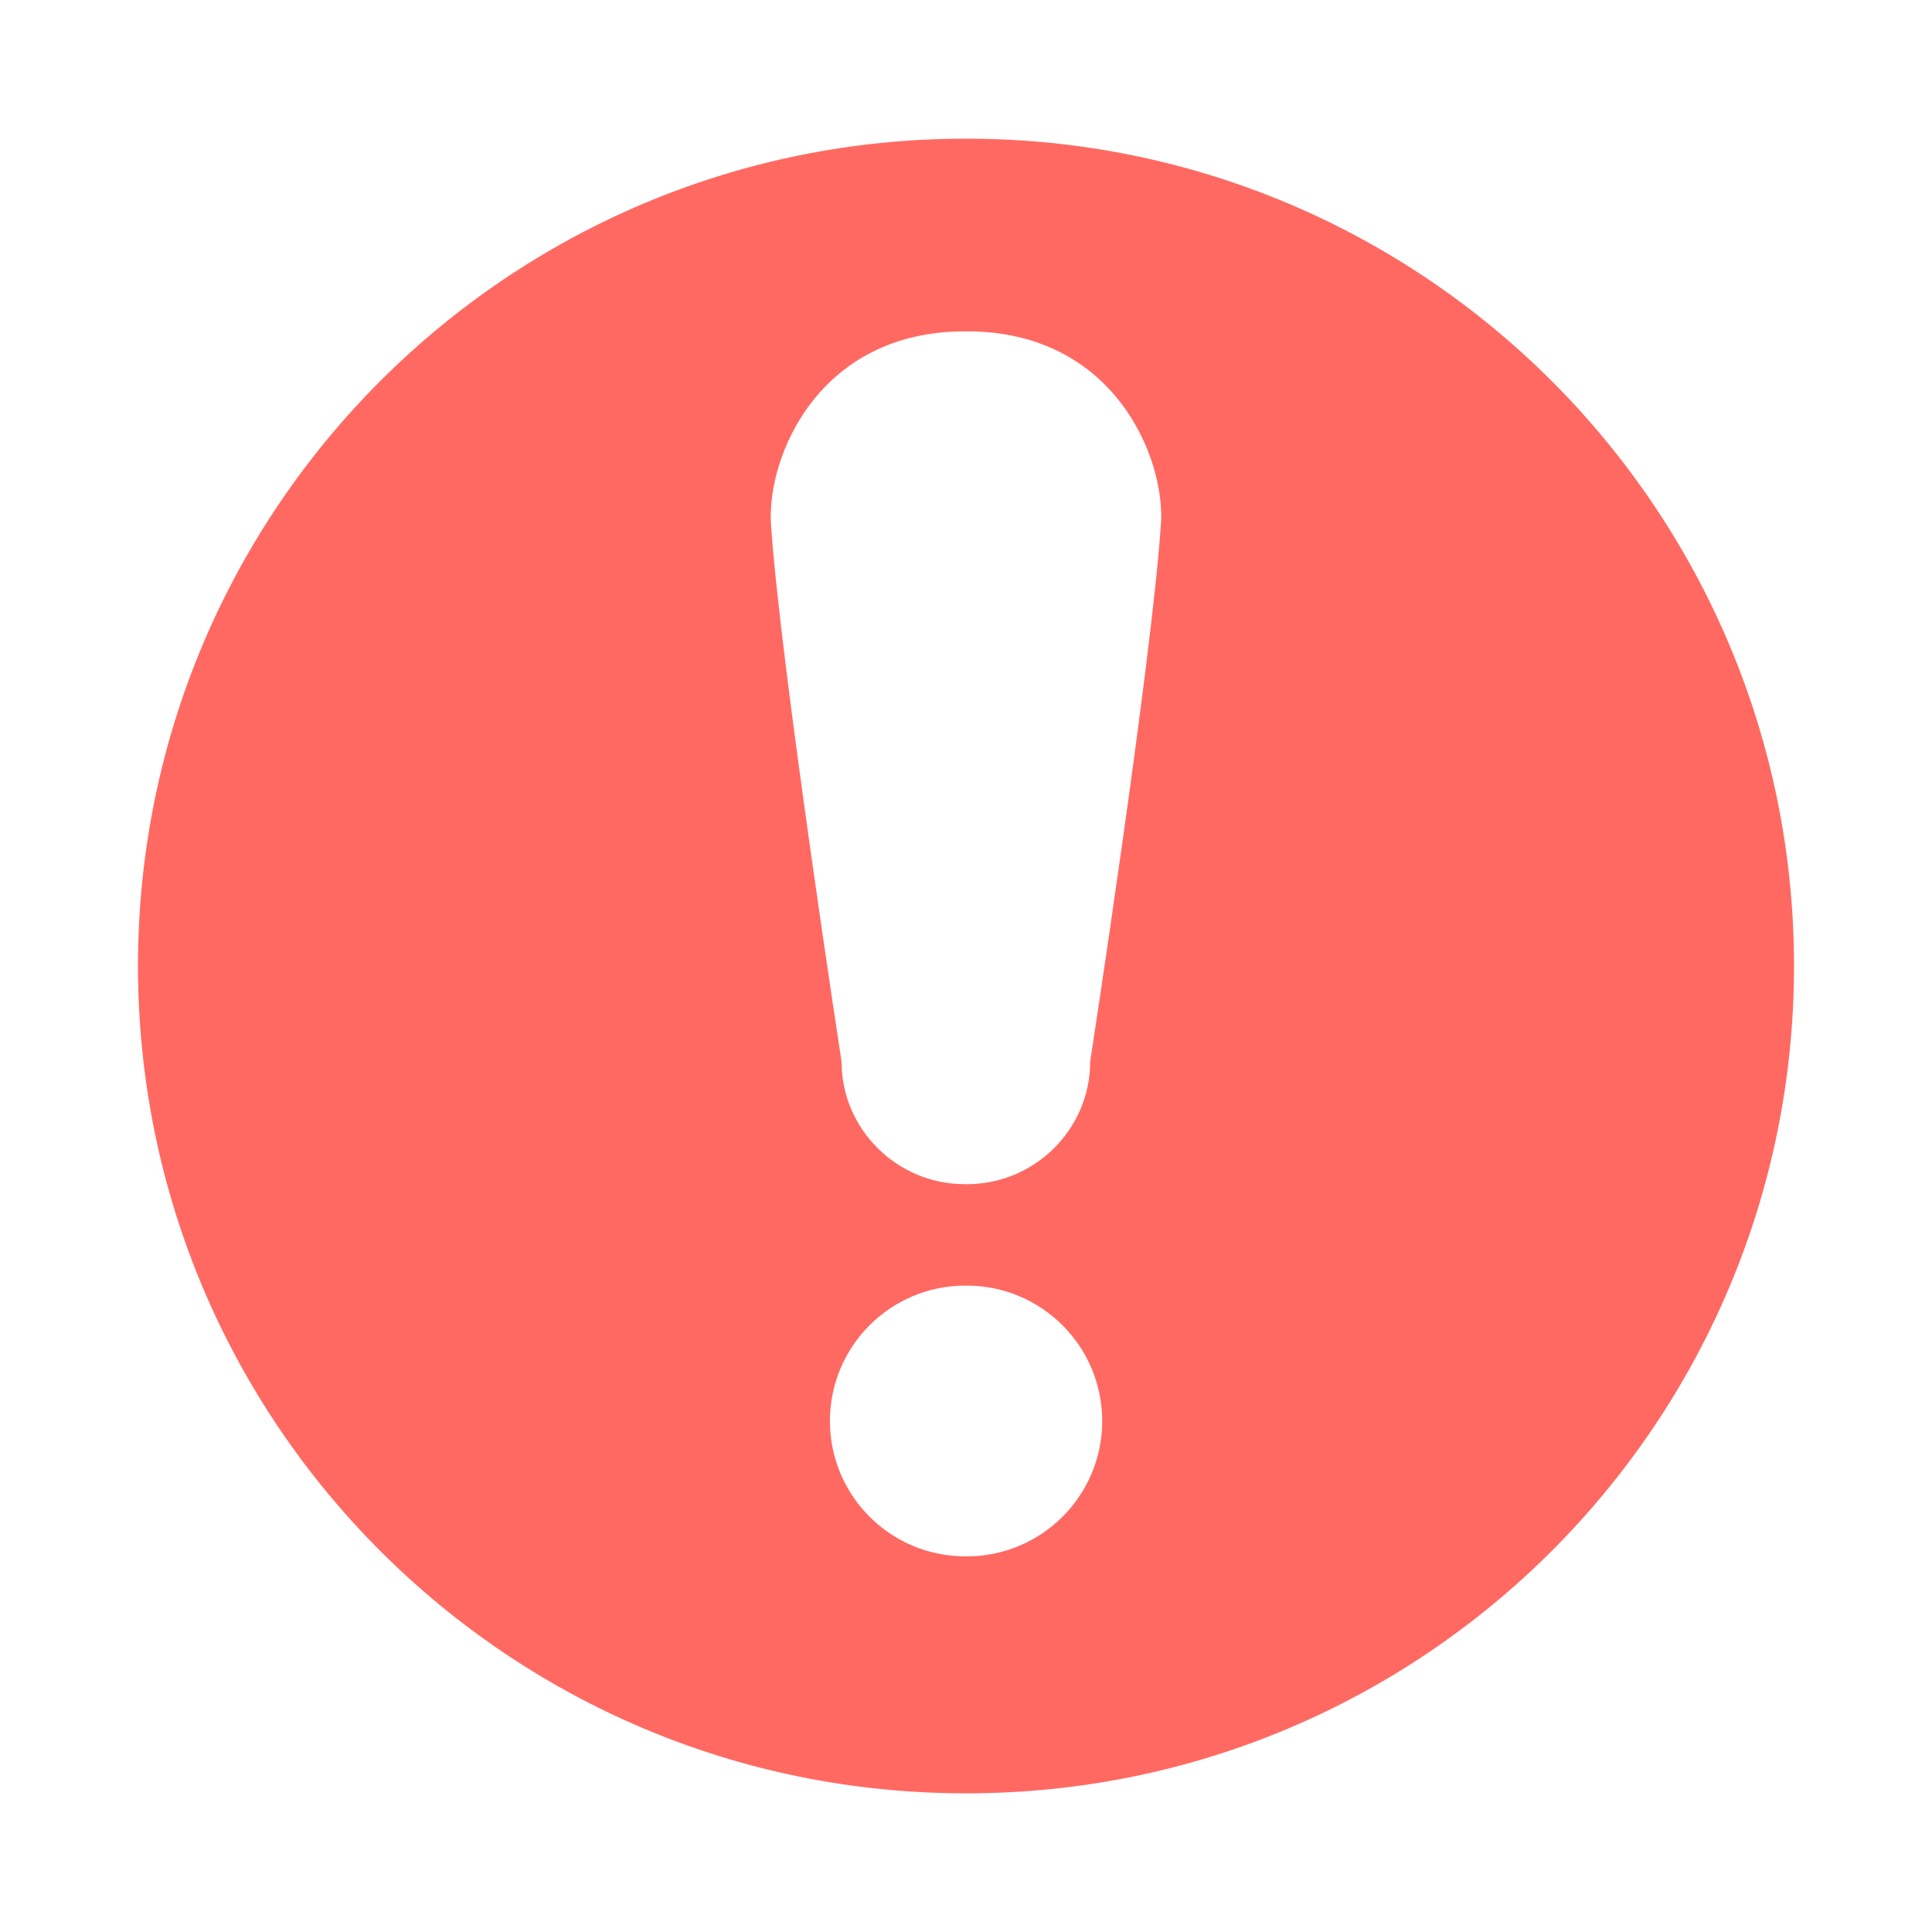 <?xml version="1.0" encoding="utf-8"?><!-- Uploaded to: SVG Repo, www.svgrepo.com, Generator: SVG Repo Mixer Tools -->
<svg fill="#FF6962" width="800px" height="800px" viewBox="0 0 14 14" role="img" focusable="false" aria-hidden="true" xmlns="http://www.w3.org/2000/svg"><path d="m 7.005,1.005 c -0.002,0 -0.004,2.648e-4 -0.005,2.648e-4 -0.002,0 -0.003,-2.648e-4 -0.005,-2.648e-4 -3.311,0 -5.995,2.684 -5.995,5.995 0,3.311 2.684,5.995 5.995,5.995 0.002,0 0.003,0 0.005,0 0.002,0 0.004,0 0.005,0 C 10.316,12.995 13,10.311 13,7 13,3.689 10.316,1.005 7.005,1.005 Z m 0,10.273 c -0.002,0 -0.004,-2.65e-4 -0.005,-2.65e-4 -0.002,0 -0.003,2.65e-4 -0.005,2.65e-4 -0.542,0 -0.981,-0.439 -0.981,-0.981 0,-0.542 0.439,-0.981 0.981,-0.981 0.002,0 0.003,0 0.005,0 0.002,0 0.004,0 0.005,0 0.542,0 0.982,0.439 0.982,0.981 0,0.542 -0.439,0.981 -0.982,0.981 z M 8.412,3.801 c -0.064,0.979 -0.512,3.891 -0.512,3.891 0,0.491 -0.402,0.889 -0.893,0.889 -0.003,0 -0.005,0 -0.008,0 -0.002,0 -0.005,0 -0.008,0 -0.491,0 -0.893,-0.398 -0.893,-0.889 0,0 -0.447,-2.912 -0.511,-3.891 -0.032,-0.49 0.344,-1.4 1.405,-1.4 0.003,0 0.005,2.649e-4 0.008,2.649e-4 0.002,0 0.005,-2.649e-4 0.008,-2.649e-4 1.061,0 1.437,0.91 1.405,1.4 z"/></svg>